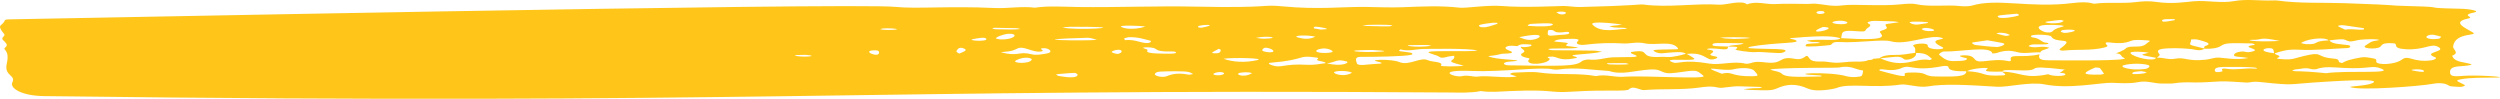 <svg width="506" height="20" viewBox="0 0 506 20" fill="none" xmlns="http://www.w3.org/2000/svg">
<path d="M498.305 15.38C496.417 15.532 495.942 15.347 495.886 14.691C495.732 12.947 498.711 13.659 500.208 13.082C500.515 12.964 498.921 12.734 497.956 12.488C496.767 12.19 496.529 11.731 496.305 11.282C497.9 10.677 496.445 10.037 496.515 9.421C496.837 6.388 501.956 7.375 500.403 6.506C498.431 5.395 496.403 4.431 499.578 3.742C501.019 3.428 497.788 3.125 500.865 2.497C501.858 2.295 500.403 1.819 497.774 1.763C489.172 1.583 495.984 1.443 487.984 1.241C481.578 1.079 488.012 1.107 474.487 0.641C469.997 0.49 465.368 0.725 461.018 0.114C460.682 0.064 460.235 0.086 459.843 0.097C457.312 0.17 454.696 -0.233 452.234 0.215C449.507 0.714 446.794 0.036 444.08 0.249C442.612 0.361 439.745 0.877 436.57 0.406C434.933 0.165 433.675 0.249 432.08 0.445C429.507 0.759 426.584 0.383 423.954 0.748C423.521 0.809 422.933 0.193 419.507 0.619C410.849 1.695 404.303 -0.413 399.128 1.129C398.639 1.275 397.52 1.314 396.849 1.236C393.884 0.899 390.597 1.477 387.702 0.826C387.058 0.68 385.716 0.765 384.82 0.866C381.016 1.297 375.086 0.793 373.058 1.073C370.722 1.398 369.324 0.882 367.505 0.753C366.988 0.714 366.4 0.798 365.841 0.798C363.673 0.798 361.449 0.697 359.351 0.821C357.407 0.933 355.393 0.137 353.603 0.894C352.54 -0.071 349.323 1.028 348.05 0.95C342.903 0.624 337.742 1.6 332.595 0.916C331.882 0.821 330.973 1.157 319.798 1.421C318.679 1.449 317.504 1.213 316.357 1.207C316.036 1.207 308.413 1.583 304.021 1.219C301.07 0.972 296.651 1.701 295.42 1.555C291.588 1.107 287.741 1.314 283.839 1.465C281.308 1.566 278.706 1.421 276.133 1.398C271.545 1.37 266.748 1.964 259.685 1.292C254.985 0.843 257.825 1.667 241.992 1.342C234.062 1.179 226.174 1.521 218.257 1.421C215.334 1.381 212.327 1.14 209.446 1.555C206.705 1.207 204.061 1.751 201.278 1.622C192.313 1.191 185.389 1.824 181.291 1.398C172.298 0.467 4.393 3.927 1.973 3.915C0.854 3.91 1.008 4.123 0.84 4.403C0.295 5.306 -0.74 4.986 0.84 6.881C1.162 7.274 0.183 7.599 0.546 8.03C0.952 8.507 1.791 8.995 1.12 9.55C0.295 10.223 2.071 9.802 1.371 12.88C0.784 15.425 3.274 15.162 2.504 16.664C1.917 17.814 4.309 19.395 8.91 19.451C153.109 21.284 172.886 17.87 293.364 18.722C295.518 18.739 297.728 18.84 299.714 18.43C301.616 18.722 303.56 18.526 305.462 18.442C315.001 18.032 313.113 18.879 318.26 18.548C325.49 18.083 329.183 18.61 329.728 18.06C330.567 17.225 331.966 18.301 332.735 18.234C336.386 17.92 340.274 18.234 343.841 17.735C345.099 17.556 346.302 17.387 347.659 17.707C348.764 17.971 350.134 17.365 352.442 17.477C356.722 17.606 356.218 17.561 356.68 17.713C355.561 18.004 356.176 17.645 352.89 18.043C353.239 18.094 353.589 18.178 353.967 18.189C358.288 18.346 358.61 18.335 359.799 17.825C361.547 17.073 363.393 16.804 365.939 17.937C367.771 18.755 371.463 17.926 371.687 17.825C374.219 16.737 379.31 17.92 384.639 17.124C385.995 16.922 388.275 17.819 390.247 17.483C393.366 16.945 397.884 17.152 404.191 17.556C406.387 17.696 410.849 16.485 413.842 17.085C418.891 18.094 425.199 16.681 427.479 16.76C429.213 16.821 431.045 16.973 432.71 16.631C434.64 16.233 435.982 16.961 437.731 16.905C438.514 16.877 439.409 16.961 440.052 16.855C441.381 16.631 442.696 16.653 444.094 16.687C445.885 16.732 447.619 16.547 449.367 16.479C451.046 16.418 452.808 16.625 454.542 16.698C455.857 16.754 455.451 16.378 457.927 16.647C464.249 17.343 463.507 17.012 468.151 16.709C471.368 16.502 482.669 15.689 480.151 16.838C478.892 17.41 475.228 17.449 475.731 17.64C477.676 18.369 489.816 17.455 492.347 16.973C493.676 16.72 494.949 16.804 495.732 17.371C495.942 17.522 497.117 17.544 497.872 17.589C498.389 17.617 499.089 17.331 498.851 17.191C497.844 16.603 496.599 16.345 497.9 16.081C500.026 15.655 502.459 15.75 505.383 15.689C508.012 15.633 501.592 15.106 498.361 15.364L498.305 15.38ZM160.829 11.232C161.431 11.114 160.802 11.142 163.067 11.103C166.312 11.372 162.018 11.675 160.829 11.232ZM176.886 10.189C178.019 10.155 177.837 10.458 177.921 10.565C178.103 11.888 174.144 10.267 176.886 10.189ZM179.683 6.063C177.012 5.956 178.746 5.754 178.9 5.749C181.054 5.665 183.194 6.012 179.683 6.063ZM194.131 10.845C193.474 10.436 193.655 10.587 193.585 10.301C193.851 9.976 194.089 9.337 195.25 9.886C195.893 10.189 194.886 10.548 194.145 10.845H194.131ZM196.956 7.918C197.809 7.745 199.544 7.403 199.642 7.907C199.753 8.49 195.502 8.21 196.956 7.918ZM200.816 5.721C200.984 5.687 201.152 5.625 201.306 5.625C206.565 5.693 205.851 5.676 206.481 5.878C205.684 5.99 203.921 5.962 204.383 5.962C200.704 5.917 201.474 5.984 200.816 5.721ZM201.572 7.773C201.544 7.498 203.208 6.881 204.061 6.842C206.411 6.73 205.362 8.092 202.397 7.974C202.103 7.907 201.586 7.845 201.586 7.773H201.572ZM205.698 12.19C207.544 11.254 208.914 11.854 208.831 12.017C208.607 13.043 204.439 12.829 205.698 12.19ZM211.53 10.89C210.663 11.002 209.768 11.226 208.817 10.985C206.117 10.301 206.187 11.54 202.551 10.576C203.544 10.408 204.621 10.52 205.81 9.869C207.152 9.129 208.845 10.637 210.607 10.436C211.963 10.279 209.698 9.813 211.278 9.752C212.271 9.712 213.572 10.626 211.516 10.89H211.53ZM214.327 15.386C214.033 15.335 213.922 15.179 213.726 15.072C213.894 15.038 214.061 14.994 214.243 14.982C218.173 14.674 217.502 14.663 218.103 15.055C218.173 15.823 216.369 15.745 214.341 15.386H214.327ZM220.118 7.644C220.705 7.627 221.74 7.974 222.02 8.058C220.02 8.339 205.152 8.058 220.118 7.644ZM215.054 5.558C216.985 5.261 219.628 5.53 219.642 5.418C229.153 5.536 217.334 6.214 215.054 5.558ZM226.369 10.89C225.95 10.996 224.761 10.604 225.027 10.436C225.264 10.284 225.74 10.116 226.202 10.077C227.195 9.987 227.334 10.637 226.369 10.89ZM226.985 5.474C226.034 5.02 230.971 5.21 231.824 5.362C230.537 5.85 228.202 6.057 226.985 5.474ZM227.726 8.137C227.446 7.688 227.265 7.845 228.383 7.531C230.286 7.464 231.53 7.913 232.887 8.255C233.027 8.294 232.943 8.518 232.747 8.597C231.474 9.096 229.936 7.834 227.712 8.137H227.726ZM232.216 10.06C232.076 9.914 231.418 9.813 231.363 9.679C231.307 9.533 232.859 9.539 233.446 9.701C234.258 9.931 233.894 10.312 235.908 10.413C236.691 10.452 238.146 10.29 238.006 10.682C237.908 10.929 236.328 10.873 235.363 10.856C231.083 10.8 232.467 10.301 232.23 10.06H232.216ZM240.593 15.117C238.775 14.764 237.489 14.859 236.104 15.437C235.349 15.756 233.572 15.386 233.754 14.96C233.992 14.371 235.125 14.478 237.768 14.422C240.789 14.427 240.719 14.584 241.489 14.982C241.181 15.033 240.761 15.15 240.593 15.117ZM473.606 5.132C474.277 5.053 473.731 5.02 478.473 5.709C478.431 5.872 478.459 5.979 478.389 5.984C477.186 6.113 475.927 5.76 474.669 6.007C474.613 6.018 473.857 5.625 473.424 5.423C473.116 5.278 473.172 5.182 473.62 5.132H473.606ZM465.969 8.552C467.675 7.677 470.892 7.543 471.312 8.176C467.815 8.311 469.619 9.062 466.696 8.927C466.375 8.911 466.053 8.81 465.787 8.731C465.731 8.714 465.871 8.608 465.969 8.557V8.552ZM443.507 7.991C444.612 7.879 444.878 8.019 445.983 8.35C446.934 8.636 447.563 8.911 446.346 9.314C446.067 9.41 446.15 9.628 446.122 9.813C442.696 8.939 443.185 9.236 443.465 8.288C443.493 8.187 443.409 8.002 443.493 7.991H443.507ZM440.164 3.882C440.178 3.988 440.234 4.067 440.178 4.072C438.975 4.297 437.843 4.532 437.647 4.28C437.227 3.736 439.535 3.876 440.164 3.882ZM419.926 6.169C420.108 6.337 418.499 6.707 417.786 6.651C417.506 6.629 417.311 6.494 417.073 6.41C417.199 6.298 417.241 6.124 417.464 6.091C418.178 5.984 419.66 5.928 419.926 6.169ZM414.388 4.353C417.59 3.927 417.003 4.011 417.702 4.218C416.933 5.121 412.723 4.577 414.388 4.353ZM414.388 5.042C415.828 5.014 418.569 5.126 417.437 5.401C414.737 6.057 416.024 6.691 414.234 6.55C413.311 6.477 411.045 5.11 414.401 5.042H414.388ZM408.234 2.766C408.234 2.766 408.877 3.007 408.569 3.13C407.786 3.439 404.877 3.91 404.415 3.45C404.052 3.086 404.821 3.086 408.234 2.772V2.766ZM404.695 6.629C405.996 6.584 406.919 7.066 406.751 7.117C405.94 7.33 406.164 7.363 404.233 6.836C403.828 6.724 404.625 6.64 404.695 6.629ZM402.233 8.154C403.282 8.339 404.317 8.507 405.282 8.703C406.485 8.95 404.583 9.539 404.219 9.522C402.751 9.46 401.31 9.281 399.898 9.118C399.604 9.084 399.366 8.927 399.226 8.81C398.933 8.569 399.072 8.625 402.247 8.154H402.233ZM391.072 6.281C390.079 6.365 389.17 6.197 388.96 5.872C388.918 5.816 389.31 5.726 389.506 5.653C390.779 5.603 392.205 6.186 391.072 6.281ZM389.995 4.476C390.569 4.538 390.079 4.7 389.911 4.711C388.918 4.779 387.688 5.334 386.569 4.616C386.051 4.285 388.848 4.353 389.995 4.476ZM375.408 6.287C377.31 6.427 377.45 6.438 377.673 5.984C377.883 5.575 379.212 5.227 378.107 4.723C377.673 4.526 378.596 4.207 379.394 4.224C384.317 4.325 383.548 4.353 384.345 4.498C381.268 5.003 381.394 4.672 381.883 5.558C382.121 6.007 380.233 6.152 380.499 6.539C380.974 7.24 382.709 8.356 372.652 7.722C372.862 6.584 372.61 6.074 375.394 6.287H375.408ZM373.911 4.532C374.037 5.037 371.631 4.958 371.016 4.667C370.247 4.302 373.184 3.893 373.911 4.532ZM367.687 2.458C367.841 2.233 368.456 2.189 368.974 2.267C369.198 2.301 369.212 2.48 369.324 2.592C368.82 2.985 367.421 2.845 367.687 2.458ZM368.946 5.457C369.03 5.423 369.617 5.508 369.939 5.558C370.051 5.575 370.065 5.665 370.135 5.721C369.757 6.393 365.379 6.898 368.946 5.463V5.457ZM351.029 7.879C348.554 7.756 349.351 7.823 348.148 7.616C351.029 7.391 358.344 7.677 351.029 7.879ZM346.61 8.995C346.764 8.642 347.211 8.686 352.428 8.748C352.596 8.748 352.778 8.804 352.946 8.838C351.477 9.253 350.456 9.023 349.771 9.421C347.421 9.342 346.442 9.382 346.61 9V8.995ZM328.316 4.992C326.805 5.222 327.001 5.126 326.735 5.166C326.386 5.216 326.064 5.283 325.728 5.339C327.323 5.799 327.826 5.44 329.295 5.726C329.211 5.765 329.141 5.838 329.057 5.838C327.365 5.872 324.092 6.78 322.358 5.02C321.406 4.061 327.994 4.88 328.316 4.992ZM315.966 2.34C317.672 2.351 316.847 3.097 315.784 2.884C315.406 2.805 315.266 2.609 315.015 2.463C315.336 2.418 315.658 2.34 315.966 2.34ZM314.427 6.169C315.35 7.105 317.616 6.001 317.616 6.679C317.616 7.089 315.91 6.999 314.329 7.189C313.155 7.33 313.238 6.965 313.28 6.573C313.294 6.444 313.28 6.315 313.336 6.192C313.462 5.939 314.357 6.107 314.427 6.175V6.169ZM309.826 4.84C311.42 4.751 314.19 4.577 314.287 4.919C314.413 5.418 311.266 5.412 309.406 5.238C308.861 5.188 309.588 4.852 309.826 4.84ZM309.098 8.036C308.455 7.935 308.008 7.705 307.476 7.531C314.036 6.119 311.476 8.417 309.098 8.036ZM306.049 10.604C306.161 10.329 303.924 9.937 305 9.415C305.532 9.157 306.399 9.281 307.154 9.331C307.658 8.815 308.805 8.933 309.882 9.034C309.966 9.04 310.022 9.275 309.868 9.314C309.294 9.477 308.651 9.634 307.84 9.471C307.644 9.892 309.224 10.223 308.161 10.738C307.546 11.036 307.868 11.501 309.196 11.731C309.924 11.86 309.378 12.05 309.322 12.224C309.015 13.368 313.42 12.964 313.672 11.927C313.714 11.77 312.679 11.579 313.672 11.473C315.42 11.288 315.266 12.465 318.749 11.803C319.546 11.652 319.071 11.529 318.595 11.4C317.043 10.985 321.295 11.08 324.232 10.48C323.742 10.402 323.253 10.262 322.735 10.251C313.266 10.099 314.176 10.307 313.322 9.925C314.539 9.668 317.448 9.981 319.49 9.645C317.672 9.258 316.385 9.471 317.266 8.871C317.616 8.63 316.539 8.585 314.539 8.395C314.805 8.115 315.448 7.963 316.245 7.924C319.84 7.722 319.686 7.997 319.295 8.395C318.805 8.899 319.63 9.213 321.001 9.034C323.476 8.72 325.966 8.642 328.539 8.793C329.98 8.877 331.253 8.4 332.931 8.776C335.057 9.247 338.4 8.154 339.561 9.701C339.701 9.881 339.729 9.97 339.211 9.981C336.26 10.049 334.064 9.959 334.833 10.402C336.064 11.103 336.624 10.649 339.477 10.548C340.204 10.52 340.987 10.604 341.197 10.912C340.861 10.934 340.358 11.232 338.372 11.512C337.756 11.602 336.903 11.473 336.19 11.512C331.169 11.798 334.624 9.791 330.148 10.525C330.036 10.542 330.12 10.755 330.26 10.85C330.428 10.963 330.791 11.041 331.015 11.153C332.148 11.736 329.141 11.478 326.442 11.602C324.763 11.68 323.49 12.263 321.49 12.05C321.169 12.017 320.329 12.23 320.176 12.375C318.987 13.497 315.896 13.351 305.448 13.227C304.147 13.211 303.924 12.594 305.504 12.471C309.924 12.134 304.077 12.179 302.021 11.641C300.329 11.198 301.728 11.478 303.728 10.946C304.441 10.755 305.868 10.957 306.035 10.587L306.049 10.604ZM329.672 12.975C328.581 13.16 325.91 13.043 325.756 13.037C325.532 13.026 324.749 12.802 325.658 12.79C329.756 12.757 328.987 12.751 329.672 12.975ZM302.077 4.611C302.385 4.571 302.791 4.622 303.154 4.633C303.07 4.717 303.056 4.829 302.889 4.885C300.357 5.709 300.707 5.513 299.728 5.496C298.553 5.014 300.245 4.846 302.077 4.611ZM285.392 9.14C289.755 9.062 288.846 9.096 289.699 9.281C286.385 9.718 283.825 9.169 285.392 9.14ZM281.867 5.149C281.21 5.356 281.909 5.401 276.664 5.255C276.357 5.244 276.063 5.154 275.755 5.104C276.762 5.003 281 4.913 281.867 5.149ZM269.601 10.548C269.07 10.766 266.622 10.845 266.398 10.34C266.44 10.037 267.056 9.886 267.783 9.813C268.748 9.718 270.119 10.329 269.601 10.548ZM265.923 5.575C265.993 5.328 266.412 5.339 268.133 5.67C268.356 5.709 268.468 5.81 268.636 5.883C268.272 5.911 267.909 5.945 267.349 5.99C265.937 5.754 265.853 5.782 265.923 5.575ZM266.216 7.419C265 8.042 263.769 7.879 262.762 7.599C261.251 7.184 264.454 7.01 266.216 7.419ZM255.881 7.829C255.181 7.806 255.629 7.857 254.202 7.672C256.678 7.105 259.489 7.756 255.881 7.829ZM243.153 5.62C242.831 5.575 242.51 5.558 242.51 5.53C242.496 5.429 242.468 5.272 242.649 5.233C244.104 4.896 246.496 4.975 243.153 5.62ZM246.692 9.881C246.901 9.993 247.097 10.054 247.083 10.105C247.013 10.486 247.027 10.828 245.81 10.783C244.817 10.744 245.573 10.486 246.692 9.875V9.881ZM246.496 15.24C244.174 15.128 246.985 14.181 247.713 14.78C247.964 14.982 247.195 15.274 246.496 15.24ZM251.139 14.708C252.818 14.495 253.209 14.758 253.405 14.809C251.615 15.919 249.601 14.904 251.139 14.708ZM254.44 12.174C251.922 12.723 249.587 12.577 247.629 11.893C249.405 11.602 256.342 11.759 254.44 12.174ZM256.132 9.651C257.265 9.701 258.51 10.525 257.125 10.581C256.65 10.598 255.992 10.48 255.657 10.351C255.237 10.194 255.671 9.707 256.132 9.651ZM264.524 13.11C259.699 12.829 259.321 13.917 257.321 13.166C256.999 13.043 256.482 12.762 257.125 12.706C264.664 12.073 262.44 11.063 266.44 11.652C267.223 11.764 266.454 11.989 266.58 12.134C266.818 12.426 268.286 12.403 268.3 12.785C267.084 12.947 265.951 13.194 264.524 13.11ZM272.538 12.431C273.307 12.65 271.615 13.603 268.566 12.802C270.286 12.684 270.412 11.826 272.538 12.431ZM272.133 15.195C271.21 15.246 270.203 15.022 270.021 14.691C269.839 14.354 272.3 14.169 273.559 14.663C273.825 14.769 272.748 15.162 272.119 15.195H272.133ZM277.713 10.116C278.79 10.178 281.266 10.307 279.685 10.43C275.475 10.761 270.538 10.144 277.713 10.116ZM291.63 13.272C292.273 12.465 289.797 12.572 289.028 12.196C287.476 11.445 285.252 13.39 283.196 12.555C281.573 11.899 277.224 12.073 278.51 12.381C279.741 12.678 280.413 12.891 278.161 12.953C276.972 12.986 274.902 13.446 274.65 12.841C274.077 11.45 274.818 11.501 276.007 11.506C277.615 11.512 284.259 11.456 285.629 11.086C286.217 10.929 285.643 10.682 285.448 10.649C283.392 10.301 282.748 10.48 283.462 9.998C285.168 10.48 286.706 9.881 288.371 9.903C289.699 9.92 297.252 9.718 299.042 10.228C297 10.576 287.769 10.049 289.294 10.722C289.741 10.918 290.357 11.075 290.86 11.26C291.224 11.4 291.476 11.675 291.839 11.686C292.301 11.697 292.804 11.501 293.308 11.411C293.616 11.355 293.951 11.321 294.287 11.282C294.86 12.443 291.616 12.162 296.259 13.289C295.154 13.497 291.476 13.485 291.644 13.272H291.63ZM328.637 15.537C326.623 15.672 324.959 14.96 323.015 15.403C319.462 14.724 315.252 15.246 311.546 14.68C310.133 14.461 308.133 14.657 306.413 14.696C306.119 14.702 305.77 14.853 305.644 14.966C305.532 15.061 306.791 15.408 306.973 15.464C305.196 15.913 300.972 15.218 299.182 15.492C298.217 15.638 297.196 15.123 295.909 15.408C294.371 15.75 290.175 14.052 297.965 14.366C303.812 14.607 312.022 13.491 314.189 14.024C314.469 14.091 315.001 14.125 315.294 14.08C318.917 13.536 322.246 14.169 325.672 14.366C328.274 15.235 330.791 14.276 333.882 14.074C336.889 13.878 335.812 15.179 339.169 14.73C343.449 14.158 343.197 14.029 344.764 15.33C345.757 16.148 333.197 15.229 328.637 15.537ZM354.694 15.431C350.134 15.492 350.778 14.366 348.484 14.921C343.239 12.925 348.722 14.556 350.876 14.024C352.372 13.654 354.498 13.671 355.086 14.343C355.911 15.291 356.065 15.408 354.708 15.431H354.694ZM376.792 15.358C376.666 15.526 374.932 15.773 373.715 15.42C370.051 14.371 360.624 14.943 368.317 15.263C368.484 15.268 368.61 15.347 368.764 15.386C368.666 15.42 368.582 15.481 368.484 15.481C363.086 15.599 361.323 15.633 360.582 14.87C360.009 14.281 356.778 14.113 359.323 13.945C364.219 13.62 371.687 13.766 372.107 13.676C374.652 13.132 375.45 14.085 377.1 14.276C377.016 14.635 377.058 15.005 376.792 15.352V15.358ZM379.156 11.893C379.058 12.073 378.68 12.14 378.191 12.151C377.212 12.628 375.687 12.409 374.401 12.493C373.45 12.555 372.498 12.712 371.561 12.7C370.624 12.689 369.659 12.415 368.778 12.448C366.456 12.538 366.428 12.056 365.995 11.512C365.421 10.789 365.337 12.303 363.254 11.904C359.925 11.265 360.988 13.037 357.519 12.65C356.316 12.515 355.337 12.398 354.358 12.773C354.148 12.857 353.505 12.936 353.337 12.897C350.834 12.269 348.218 13.256 345.924 12.863C340.652 11.96 339.617 12.992 338.666 12.656C335.491 11.512 344.302 12.633 342.764 11.725C341.882 11.204 341.603 10.974 341.351 10.918C344.134 10.609 344.75 11.422 345.924 11.949C346.554 12.235 347.925 11.759 347.505 11.506C347.337 11.405 345.813 11.271 346.246 10.929C346.708 10.565 347.337 10.234 345.659 10.021C345.267 9.97 345.463 9.628 348.344 9.942C350.022 10.122 349.603 9.696 349.785 9.438C350.82 9.449 352.302 9.326 351.267 9.998C351.015 10.166 354.4 10.637 355.239 10.548C356.666 10.402 360.135 10.94 360.848 10.649C363.254 9.656 357.365 10.037 353.995 9.746C353.729 9.724 353.925 9.516 354.19 9.471C359.435 8.479 365.421 8.871 363.156 8.014C362.904 7.918 361.673 7.795 362.624 7.705C370.442 6.999 371.436 7.515 372.498 7.716C371.967 8.468 368.037 7.733 365.701 8.243C365.995 8.322 366.261 8.417 366.582 8.468C367.156 8.563 368.079 8.384 368.359 8.714C365.659 8.86 365.449 8.832 365.463 9.297C365.463 9.6 369.645 9.241 370.401 9.118C370.988 9.023 370.568 8.406 372.289 8.507C376.233 8.731 381.002 7.879 382.736 8.367C385.883 9.241 390.513 6.898 392.96 7.638C394.499 8.103 389.394 7.745 393.086 9.511C394.345 10.11 390.037 10.223 390.177 9.23C390.289 8.507 386.667 8.866 387.296 9.359C387.869 9.808 387.548 10.251 387.646 10.694C386.275 10.85 385.086 11.159 383.464 11.12C382.093 11.086 380.932 11.31 380.429 11.787C379.995 11.826 379.562 11.86 379.128 11.899L379.156 11.893ZM390.485 12.146C387.646 11.568 385.478 14.063 380.583 11.798C383.548 11.529 384.499 11.198 385.338 11.955C385.785 12.359 388.009 11.826 387.814 10.716C390.079 10.71 390.275 11.372 390.974 11.865C391.114 11.966 390.639 12.174 390.485 12.14V12.146ZM391.884 15.481C388.932 15.464 390.625 14.528 386.373 14.691C385.744 14.713 385.366 14.825 385.52 15.072C386.037 15.902 382.583 14.87 380.443 14.287C380.345 14.259 380.373 14.153 380.443 14.102C380.932 13.749 382.778 14.708 384.946 13.749C386.723 12.964 387.086 14.551 393.072 13.407C393.59 13.306 394.331 13.3 394.359 13.553C394.443 14.411 396.177 14.422 397.982 14.422C397.996 15.616 395.408 15.504 391.884 15.481ZM418.024 15.022C418.206 15.464 415.367 15.504 414.555 15.022C409.66 16.036 409.171 14.623 405.184 14.495C405.73 14.881 406.359 15.212 405.282 15.263C400.667 15.481 402.513 14.713 398.135 14.394C399.003 13.85 402.975 13.497 402.219 13.973C401.212 14.601 403.282 14.495 405.198 14.495C405.674 14.231 405.087 14.091 408.695 14.231C414.22 14.444 408.555 12.998 417.828 14.074C417.94 14.085 418.01 14.091 418.052 14.097C417.926 14.097 417.716 14.125 417.604 14.242C417.437 14.427 417.115 14.601 416.863 14.78C417.478 14.741 417.94 14.809 418.038 15.027L418.024 15.022ZM425.199 15.095C420.933 15.207 421.632 14.747 424.052 13.665C424.122 13.631 424.947 13.704 425.003 13.771C425.339 14.13 425.563 14.506 425.856 14.943C425.73 14.971 425.479 15.083 425.199 15.095ZM415.031 12.213C413.492 12.196 412.359 12.162 412.807 10.985C409.492 11.803 406.667 10.794 406.975 12.028C407.031 12.23 407.045 12.488 406.471 12.364C404.681 11.977 403.142 12.224 401.478 12.403C399.114 12.656 400.191 11.484 398.261 11.226C397.562 11.136 395.828 11.204 397.24 11.591C397.674 11.708 398.345 11.77 398.051 12.033C397.814 12.246 397.282 12.303 396.681 12.325C394.765 12.398 394.135 12.538 392.499 11.091C392.317 10.934 393.044 10.413 393.464 10.424C396.709 10.525 402.975 9.18 403.254 10.828C403.59 10.8 403.996 10.789 404.177 10.716C405.352 10.267 406.751 10.116 408.15 10.52C409.772 10.991 411.394 10.48 412.975 10.615C412.975 10.239 413.856 10.049 414.499 9.808C414.625 9.763 414.779 9.651 414.737 9.639C413.101 9.169 412.136 9.869 410.695 9.393C410.387 9.292 411.031 8.995 411.618 8.984C412.22 8.967 414.192 9.051 414.471 8.899C414.947 8.642 414.01 8.675 413.73 8.569C412.891 8.238 412.765 7.722 411.283 7.554C411.129 7.537 410.989 7.285 411.143 7.206C411.8 6.887 414.961 7.01 415.171 7.386C416.066 8.978 420.388 7.341 416.975 9.858C416.569 10.155 417.325 10.279 417.66 10.239C420.29 9.948 423.227 10.279 425.786 9.651C427.073 9.337 426.374 9.174 426.248 8.905C425.814 7.969 428.64 9.398 431.283 8.283C432.066 7.952 433.493 8.115 434.64 8.176C435.185 8.204 435.227 8.3 434.933 8.468C434.43 8.737 434.402 9.068 433.549 9.309C432.556 9.589 430.793 9.197 430.22 9.836C429.926 10.161 428.332 10.828 428.178 10.766C429.633 10.901 429.115 11.428 429.884 11.703C431.759 12.375 417.758 12.235 415.045 12.202L415.031 12.213ZM433.968 14.848C433.227 14.966 431.535 15.123 431.563 14.865C431.605 14.495 432.416 14.5 433.395 14.399C433.87 14.489 434.178 14.545 434.5 14.607C434.318 14.691 434.192 14.809 433.954 14.848H433.968ZM434.192 13.956C431.297 14.36 428.64 13.519 429.898 13.183C431.241 12.824 433.493 12.807 434.71 13.143C435.507 13.362 434.738 13.878 434.192 13.956ZM431.241 10.806C430.807 10.256 434.178 10.492 434.905 10.665C432.961 11.192 432.989 11.024 436.388 11.708C435.996 12.549 431.87 11.624 431.227 10.806H431.241ZM440.304 11.876C438.906 12.157 437.871 11.613 436.57 11.68C436.808 11.456 437.227 11.22 437.101 11.019C436.878 10.637 436.346 10.245 437.353 9.948C438.206 9.696 442.402 9.645 444.5 10.105C445.171 10.251 445.857 10.116 446.192 9.858C447.703 9.937 448.864 9.724 449.521 9.292C450.444 8.675 451.102 8.692 455.759 8.787C455.969 8.787 456.277 8.933 456.318 9.017C456.346 9.079 456.374 9.112 456.402 9.129C456.36 9.112 456.235 9.09 455.941 9.135C453.437 9.527 457.465 9.914 456.123 10.351C454.668 10.822 454.57 10.329 453.577 10.441C452.78 10.531 452.304 10.766 452.193 11.03C451.955 11.591 453.214 11.411 455.06 11.736C452.598 12.218 450.053 11.697 449.06 11.652C448.276 11.618 447.395 11.966 446.486 12.073C442.808 12.493 442.15 11.506 440.318 11.876H440.304ZM456.388 13.895C454.5 13.704 452.71 14.231 450.71 13.928C449.507 13.749 449.675 14.108 449.857 14.377C449.927 14.478 448.458 14.809 448.318 14.394C448.011 13.502 449.563 13.553 451.102 13.541C458.277 13.502 456.892 13.94 456.388 13.889V13.895ZM455.759 8.064C458.207 8.115 457.032 7.358 461.424 8.288C455.703 8.569 454.528 8.042 455.759 8.064ZM459.116 9.752C460.263 9.724 460.123 10.021 460.277 10.772C457.004 10.408 458.207 9.774 459.116 9.752ZM470.794 14.814C464.459 14.192 465.06 14.579 463.941 14.31C464.137 14.22 464.319 14.069 464.556 14.057C465.619 14.001 466.598 13.586 467.787 13.984C467.969 14.046 468.696 14.046 468.864 13.984C470.487 13.39 472.305 13.637 474.235 13.743C479.913 14.052 479.955 13.071 482.025 13.917C484.641 14.988 474.906 14.209 470.808 14.814H470.794ZM488.389 14.281C487.144 14.057 490.459 13.811 490.613 14.377C490.711 14.724 489.312 14.45 488.389 14.281ZM492.879 11.591C493.34 11.764 492.767 12.123 492.096 12.213C488.291 12.706 487.564 11.013 486.151 12.061C484.655 13.171 480.976 13.183 480.948 12.482C480.948 12.134 481.158 11.904 479.983 11.748C479.27 11.652 478.739 11.478 477.871 11.624C473.228 12.409 474.711 13.009 473.564 12.628C473.088 12.465 473.829 11.972 472.221 11.848C469.018 11.602 469.997 10.576 467.48 11.08C463.787 11.82 464.556 12.202 461.326 11.932C460.794 11.888 460.78 11.792 461.116 11.641C461.969 11.265 460.333 11.103 460.43 10.789C461.731 10.357 462.99 9.937 465.172 10.06C468.543 10.256 471.773 9.853 475.06 9.729C475.801 9.701 475.899 9.241 475.312 9.14C474.109 8.944 471.899 8.967 471.48 8.165C472.375 8.075 473.27 7.935 474.137 7.952C474.683 7.963 475.172 8.389 475.704 8.389C476.375 8.389 477.032 8.109 477.76 8.042C480.403 7.795 482.501 8.025 480.976 8.221C479.704 8.384 479.48 8.81 478.878 9.14C477.606 9.841 480.99 10.071 481.746 9.482C482.165 9.152 481.997 8.58 484.473 8.77C485.578 8.855 483.913 9.796 486.963 9.965C490.557 10.161 491.956 8.81 493.284 9.393C495.774 10.486 489.984 10.497 492.865 11.596L492.879 11.591ZM493.62 7.834C491.746 8.115 490.753 7.638 491.2 7.313C492.068 6.691 493.312 7.229 494.11 7.442C493.9 7.621 493.844 7.801 493.62 7.834Z" fill="#FFC619"/>
</svg>
